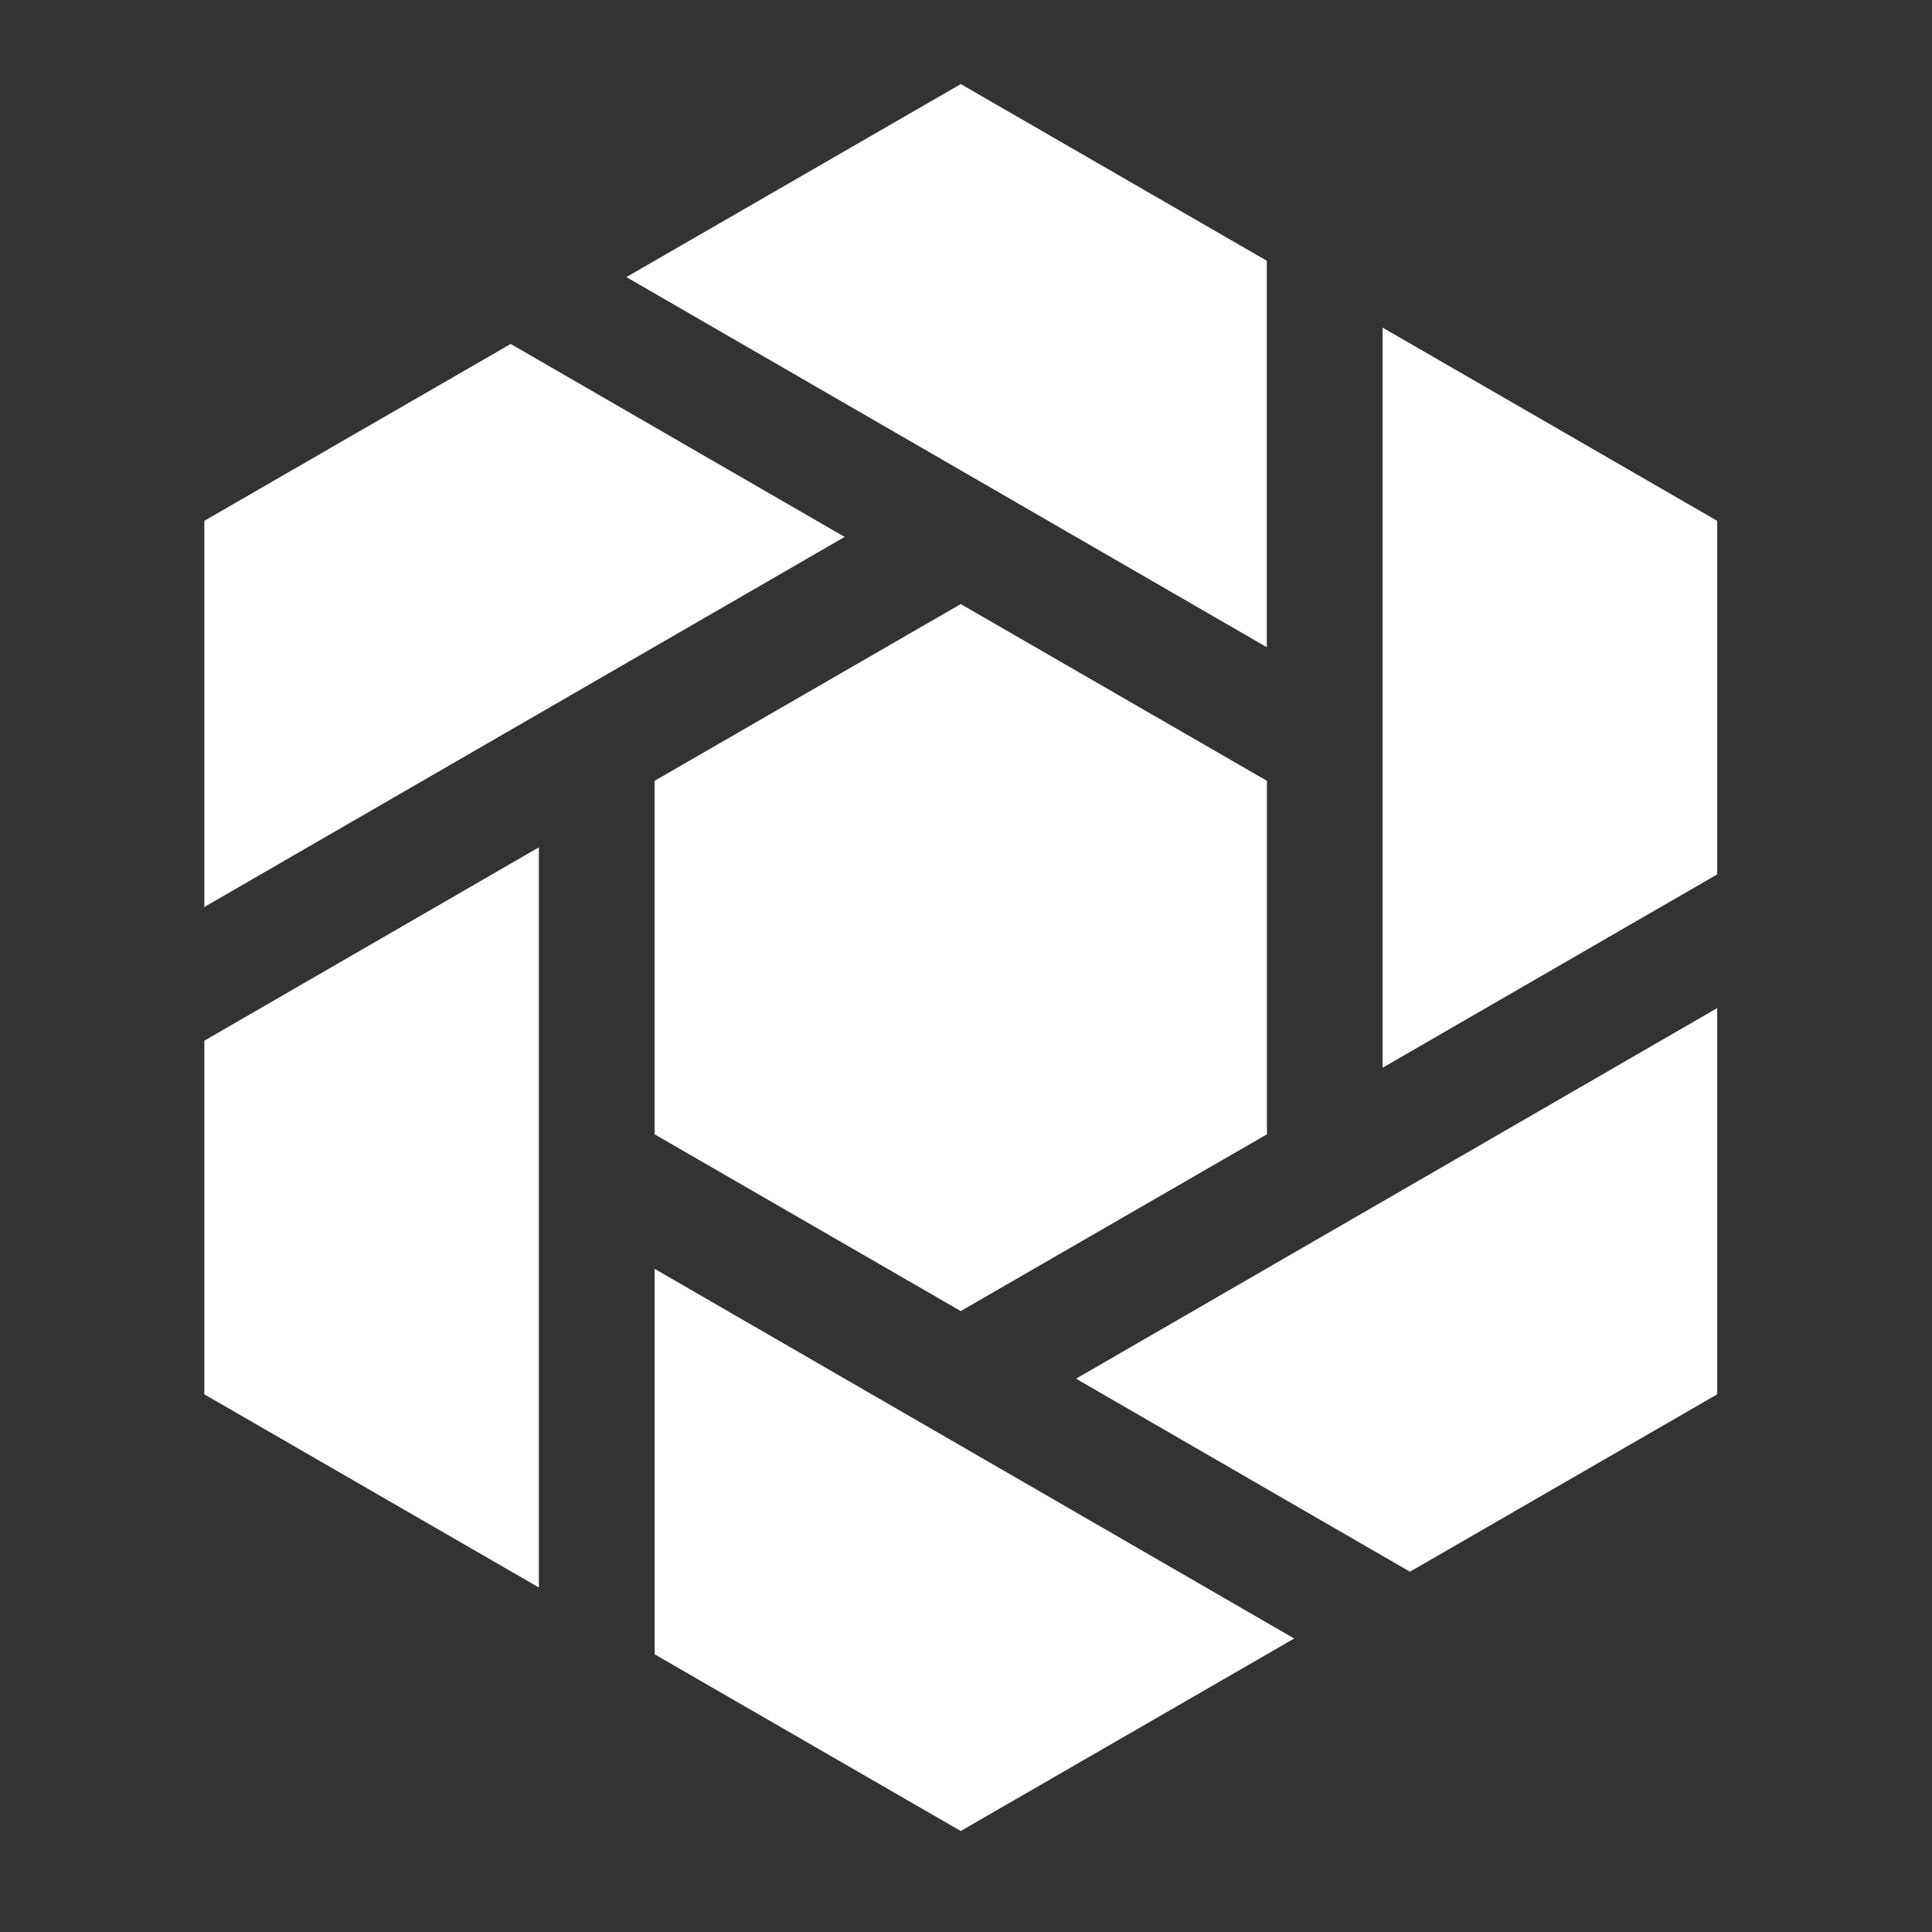 <?xml version="1.0" encoding="UTF-8"?><svg id="Layer_1" xmlns="http://www.w3.org/2000/svg" xmlns:xlink="http://www.w3.org/1999/xlink" viewBox="0 0 330 330"><rect x="0" y="0" width="330" height="330" fill="#333333" stroke="none"/><defs><style>.cls-1{fill:none;}.cls-2{clip-path:url(#clippath);}.cls-3{fill:#fff;}</style><clipPath id="clippath"><rect class="cls-1" x="-152.38" y="-165.68" width="1676.31" height="678.13"/></clipPath></defs><g id="windchill-logo-RGB-KO_060822"><g class="cls-2"><polygon class="cls-3" points="216.38 110.55 216.38 44.54 164.11 14.36 106.99 47.33 216.38 110.55"/><polygon class="cls-3" points="236.16 182.38 293.31 149.35 293.31 88.96 236.16 55.96 236.16 182.38"/><polygon class="cls-3" points="111.82 216.73 111.82 282.57 164.1 312.75 221.06 279.87 111.82 216.73"/><polygon class="cls-3" points="183.79 235.49 240.83 268.46 293.31 238.16 293.31 172.19 183.79 235.49"/><polygon class="cls-3" points="144.27 91.71 87.23 58.75 34.9 88.96 34.9 154.92 144.27 91.71"/><polygon class="cls-3" points="92.04 144.73 34.9 177.76 34.9 238.16 92.04 271.15 92.04 144.73"/><polygon class="cls-3" points="216.4 193.75 164.1 223.94 111.81 193.75 111.81 133.37 164.1 103.18 216.4 133.37 216.4 193.75"/></g></g></svg>